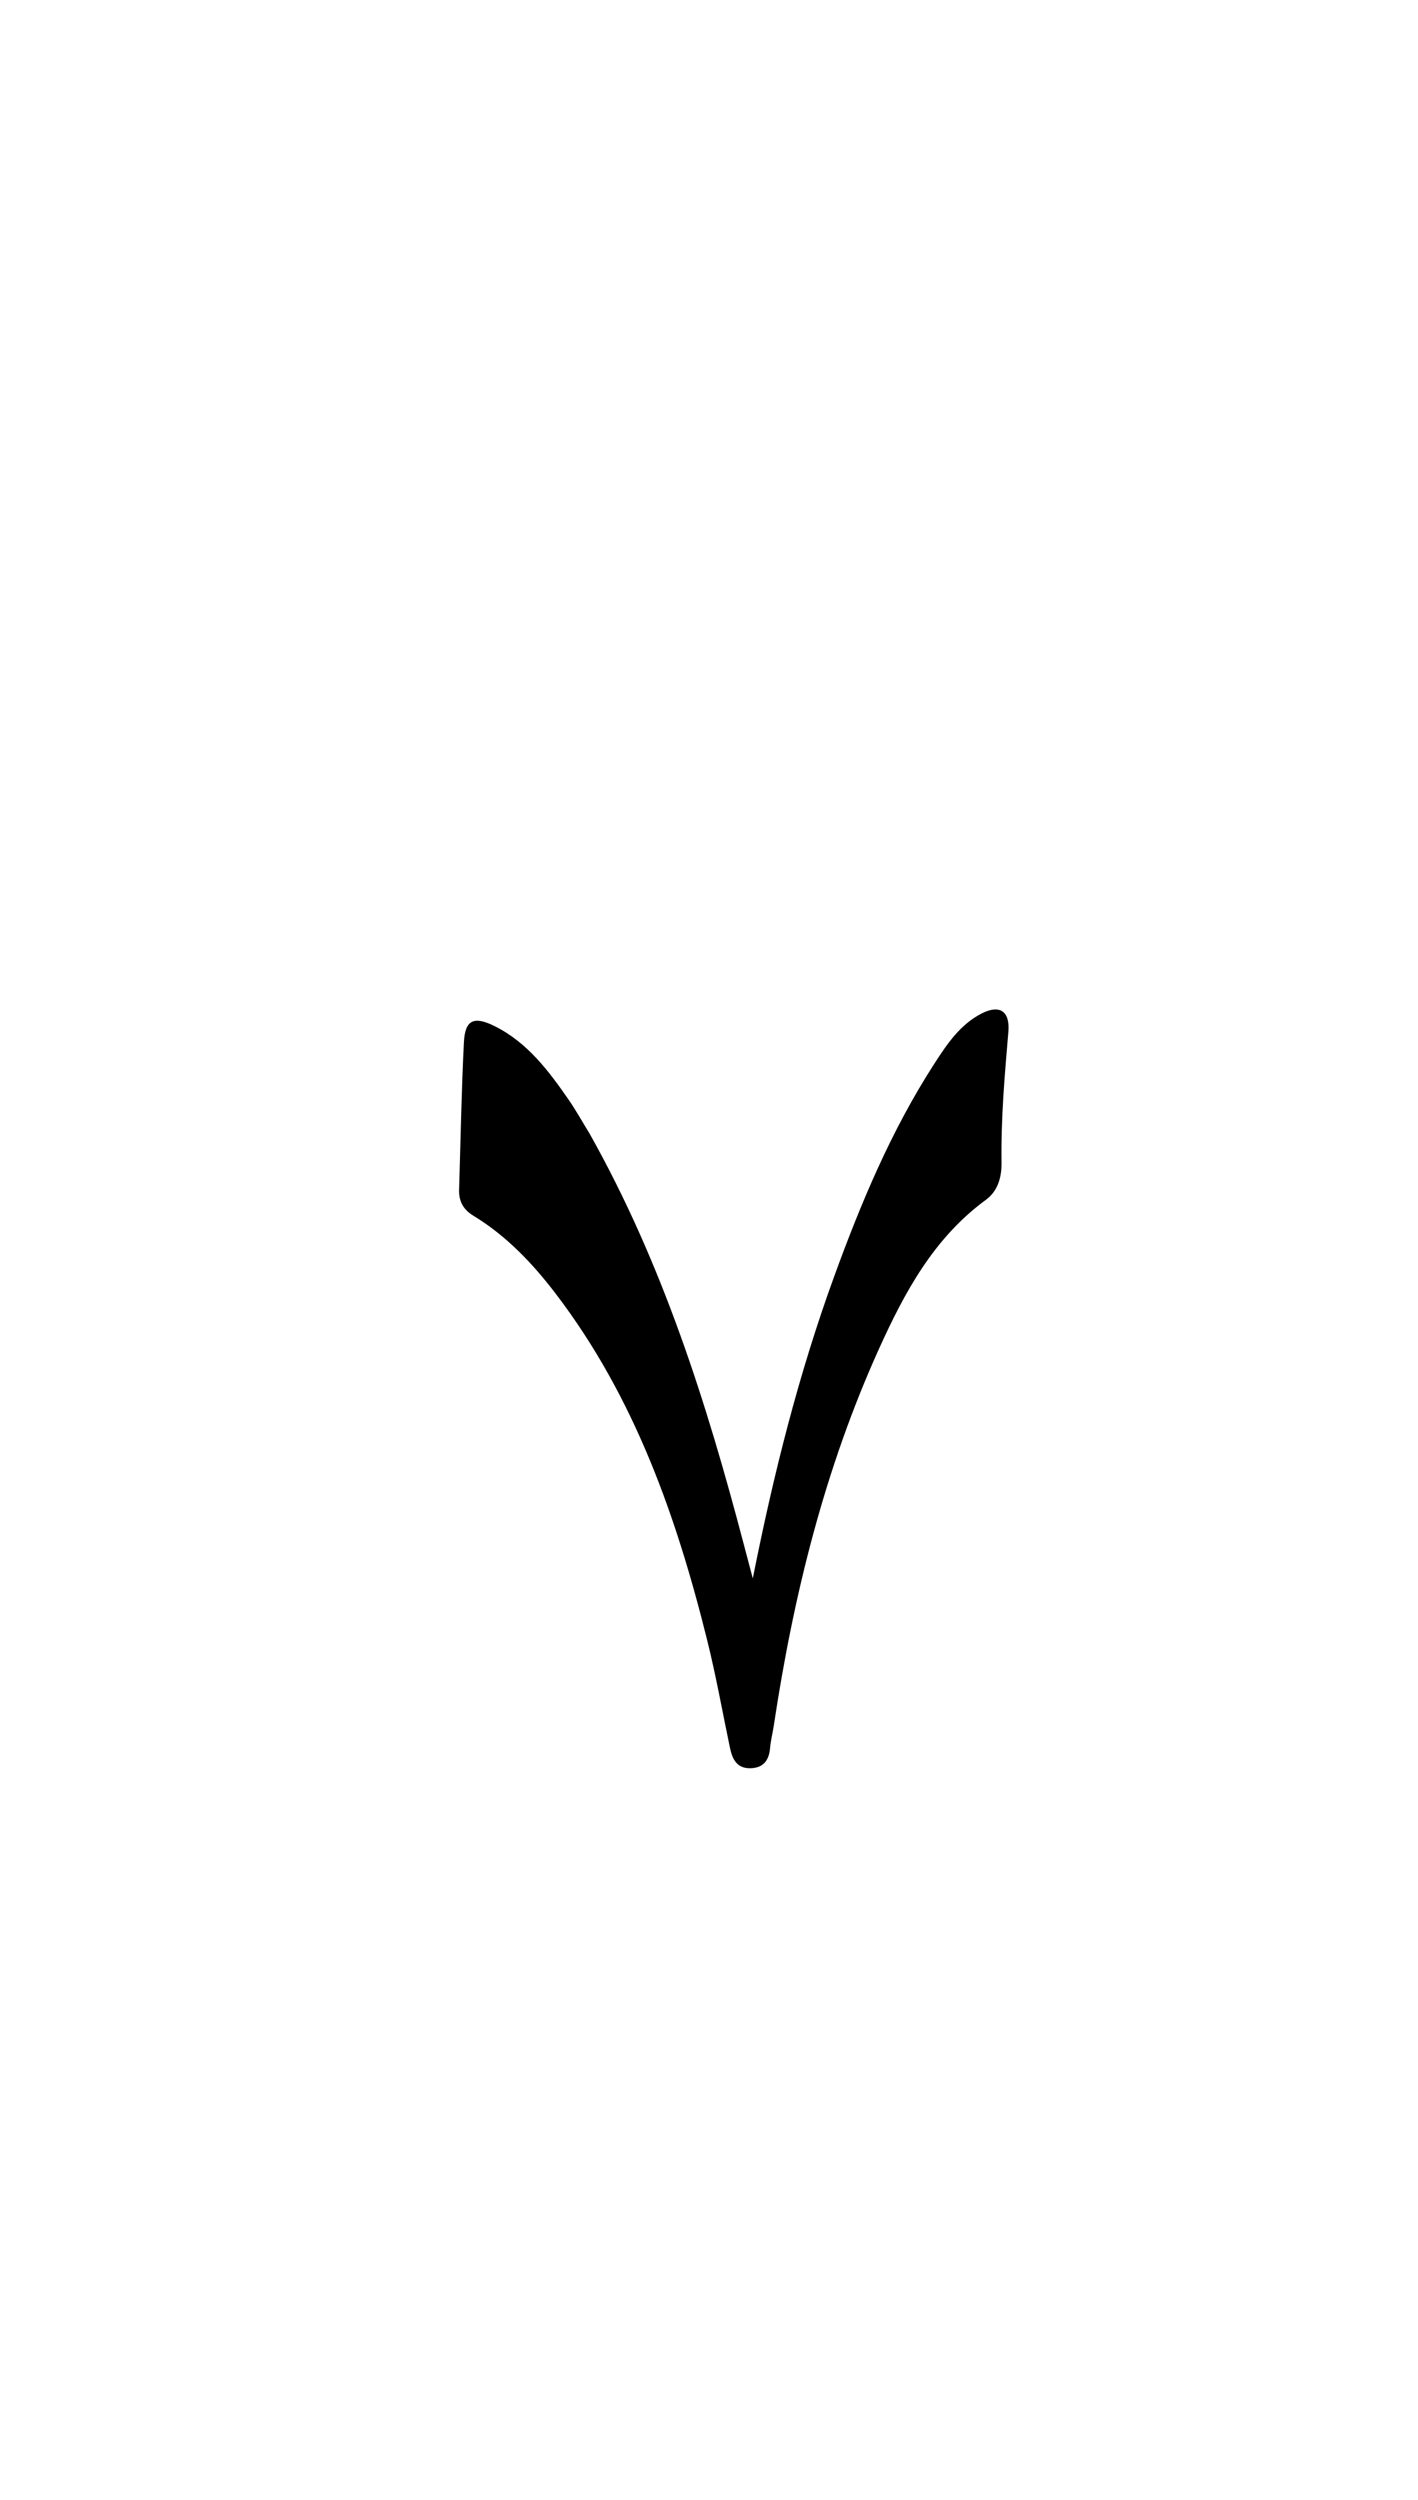 <svg version="1.1" id="Layer_1" xmlns="http://www.w3.org/2000/svg" xmlns:xlink="http://www.w3.org/1999/xlink" x="0px" y="0px"
	 width="100%" viewBox="0 0 336 592" enable-background="new 0 0 336 592" xml:space="preserve">
<path fill="#000000" opacity="1" stroke="none" 
	d="
M139.677,268.404 
	C156.979,299.168 167.41,332.124 176.233,365.683 
	C176.862,368.077 177.498,370.469 178.377,373.789 
	C183.311,348.955 189.264,325.359 197.607,302.426 
	C203.995,284.866 211.2,267.671 221.391,251.905 
	C224.374,247.289 227.47,242.652 232.562,240.026 
	C236.898,237.791 239.358,239.475 238.937,244.371 
	C238.052,254.655 237.172,264.935 237.314,275.272 
	C237.362,278.763 236.486,282.029 233.583,284.155 
	C221.26,293.176 214.316,306.081 208.249,319.491 
	C195.398,347.895 187.993,377.867 183.363,408.591 
	C183.091,410.398 182.622,412.183 182.466,413.997 
	C182.213,416.948 180.811,418.687 177.783,418.744 
	C174.624,418.804 173.539,416.612 172.984,413.976 
	C171.205,405.519 169.693,396.995 167.615,388.612 
	C160.313,359.169 150.36,330.841 131.677,306.366 
	C126.188,299.175 119.989,292.657 112.187,287.909 
	C109.761,286.433 108.7,284.475 108.785,281.739 
	C109.145,270.089 109.339,258.431 109.928,246.792 
	C110.195,241.503 112.293,240.553 117.226,243.013 
	C124.968,246.876 129.985,253.564 134.752,260.441 
	C136.457,262.902 137.909,265.538 139.677,268.404 
z"/>
</svg>
